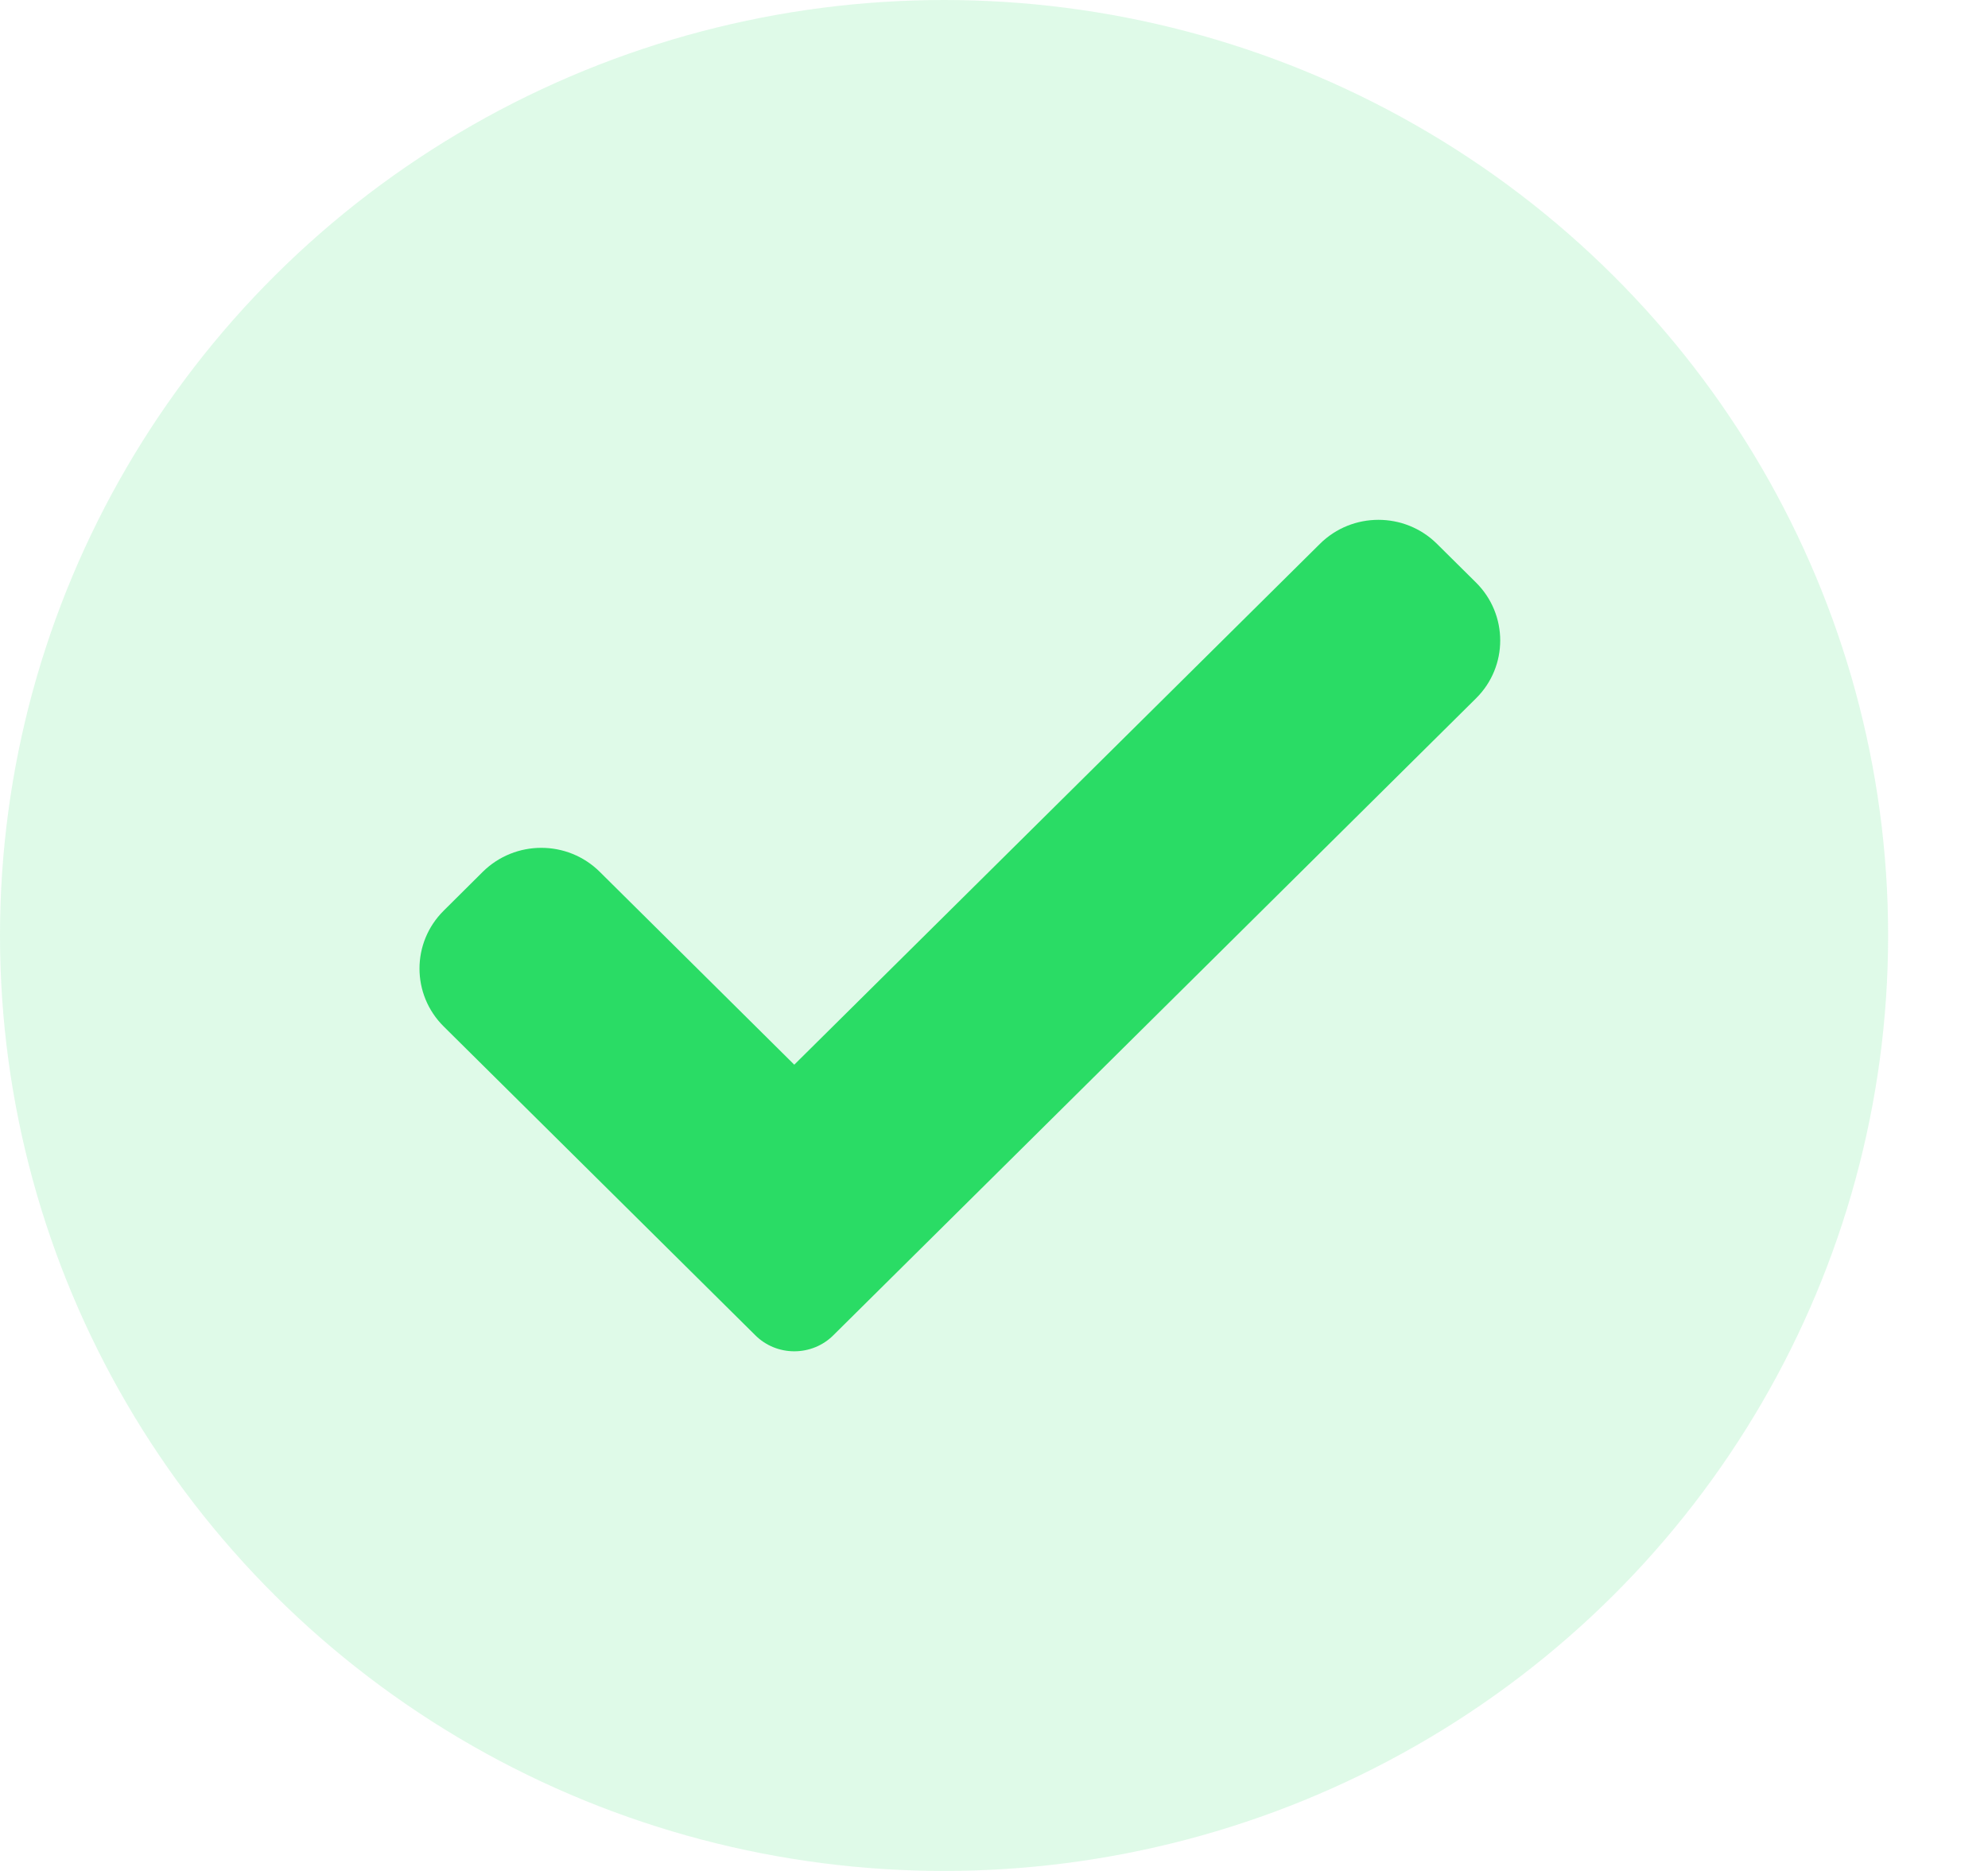 <svg width="17" height="16" viewBox="0 0 17 16" fill="none" xmlns="http://www.w3.org/2000/svg">
<ellipse opacity="0.15" cx="8.073" cy="8" rx="8.073" ry="8" fill="#2ADC65"/>
<path d="M7.126 11.419C7.038 11.507 6.918 11.556 6.792 11.556C6.667 11.556 6.547 11.507 6.459 11.419L3.795 8.779C3.518 8.505 3.518 8.061 3.795 7.787L4.128 7.456C4.405 7.182 4.853 7.182 5.129 7.456L6.792 9.105L11.287 4.651C11.563 4.377 12.012 4.377 12.288 4.651L12.621 4.981C12.898 5.255 12.898 5.7 12.621 5.973L7.126 11.419Z" fill="#2ADC65"/>
</svg>
